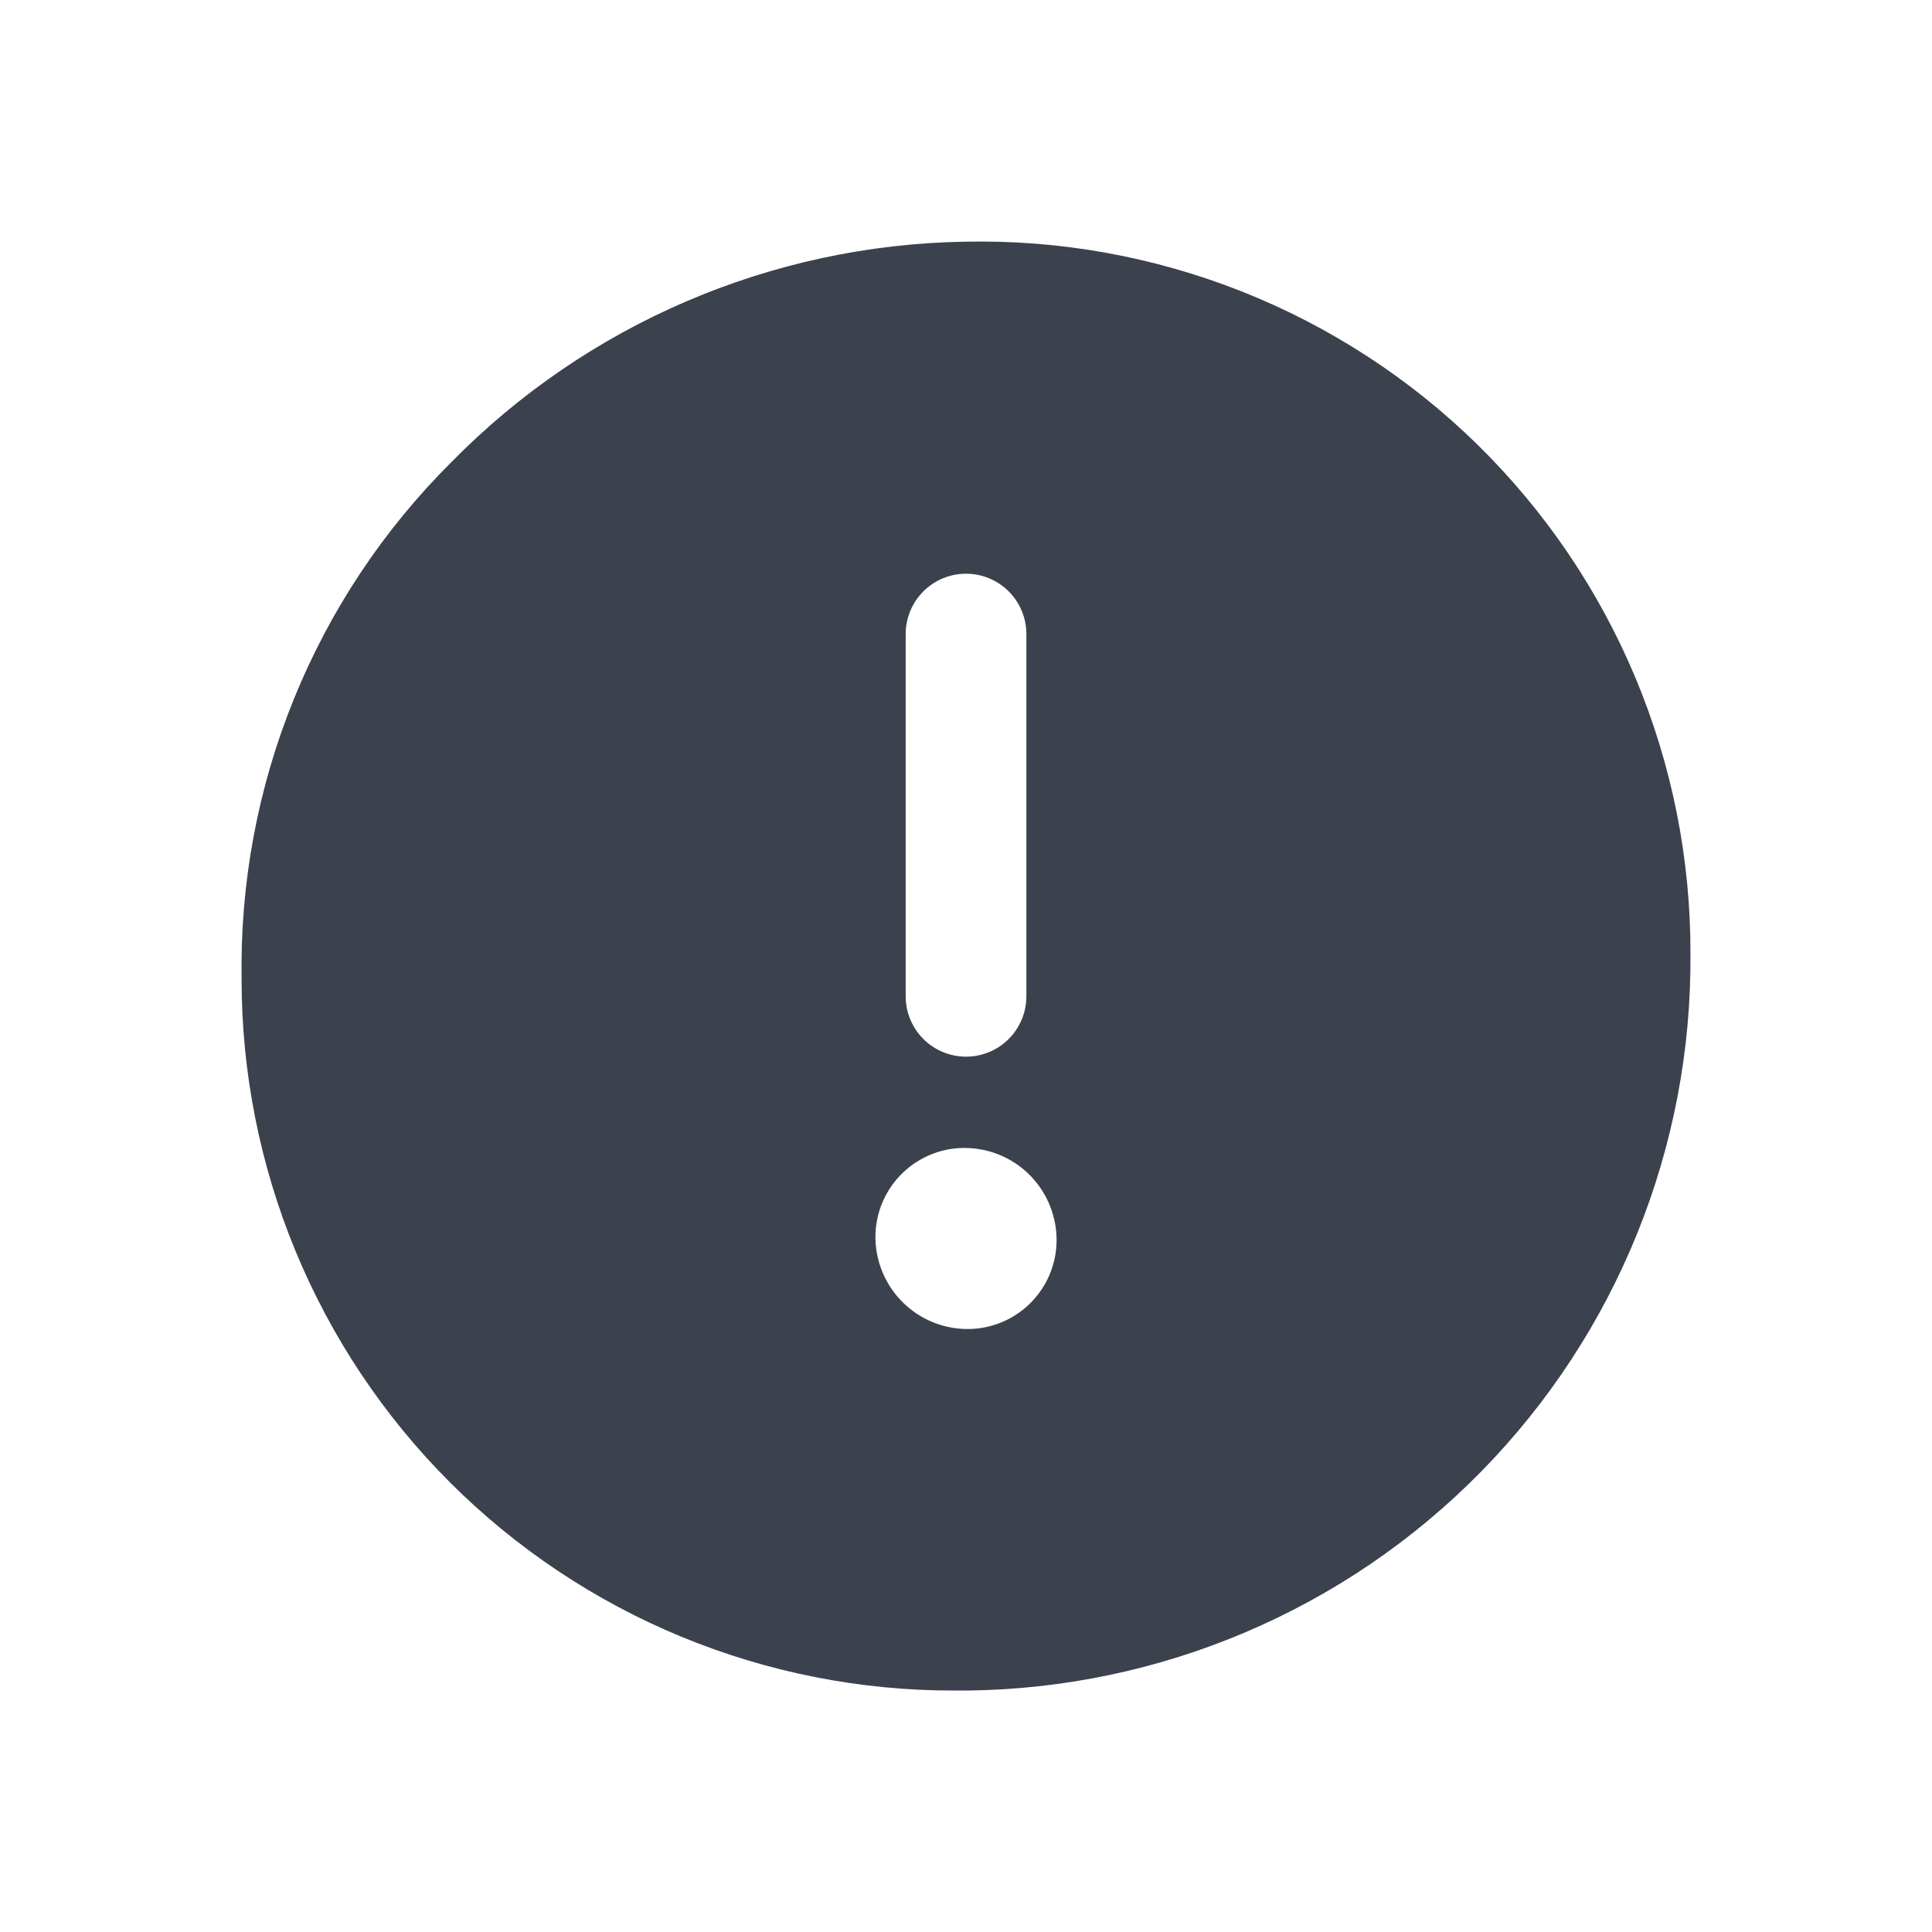 <svg width="40" height="40" viewBox="0 0 40 40" fill="none" xmlns="http://www.w3.org/2000/svg">
<path d="M19.979 5.004C15.972 5.069 12.151 6.71 9.343 9.57C7.938 10.968 6.83 12.636 6.084 14.473C5.338 16.31 4.97 18.279 5.002 20.261C5 22.198 5.38 24.116 6.12 25.906C6.861 27.696 7.947 29.322 9.317 30.692C10.688 32.061 12.314 33.146 14.105 33.886C15.895 34.625 17.814 35.004 19.751 35.001H20.018C24.027 34.959 27.856 33.329 30.664 30.469C33.473 27.608 35.032 23.75 34.999 19.741C35.004 17.78 34.616 15.839 33.859 14.03C33.103 12.222 31.992 10.583 30.593 9.209C29.193 7.836 27.533 6.757 25.711 6.035C23.888 5.313 21.939 4.962 19.979 5.004ZM18.126 25.679C18.117 25.434 18.157 25.189 18.243 24.96C18.33 24.731 18.461 24.521 18.63 24.343C18.799 24.165 19.001 24.022 19.226 23.923C19.45 23.824 19.692 23.771 19.937 23.767H19.971C20.464 23.768 20.938 23.959 21.293 24.302C21.647 24.645 21.856 25.111 21.874 25.604C21.883 25.849 21.844 26.094 21.757 26.323C21.671 26.553 21.539 26.763 21.37 26.941C21.202 27.119 20.999 27.261 20.775 27.36C20.55 27.459 20.308 27.512 20.063 27.516H20.029C19.536 27.515 19.063 27.323 18.708 26.98C18.354 26.638 18.145 26.172 18.126 25.679ZM18.751 20.627V13.128C18.751 12.796 18.883 12.479 19.117 12.244C19.351 12.01 19.669 11.878 20.001 11.878C20.332 11.878 20.65 12.01 20.884 12.244C21.119 12.479 21.25 12.796 21.25 13.128V20.627C21.25 20.959 21.119 21.276 20.884 21.511C20.65 21.745 20.332 21.877 20.001 21.877C19.669 21.877 19.351 21.745 19.117 21.511C18.883 21.276 18.751 20.959 18.751 20.627Z" fill="#3B414D"/>
</svg>

